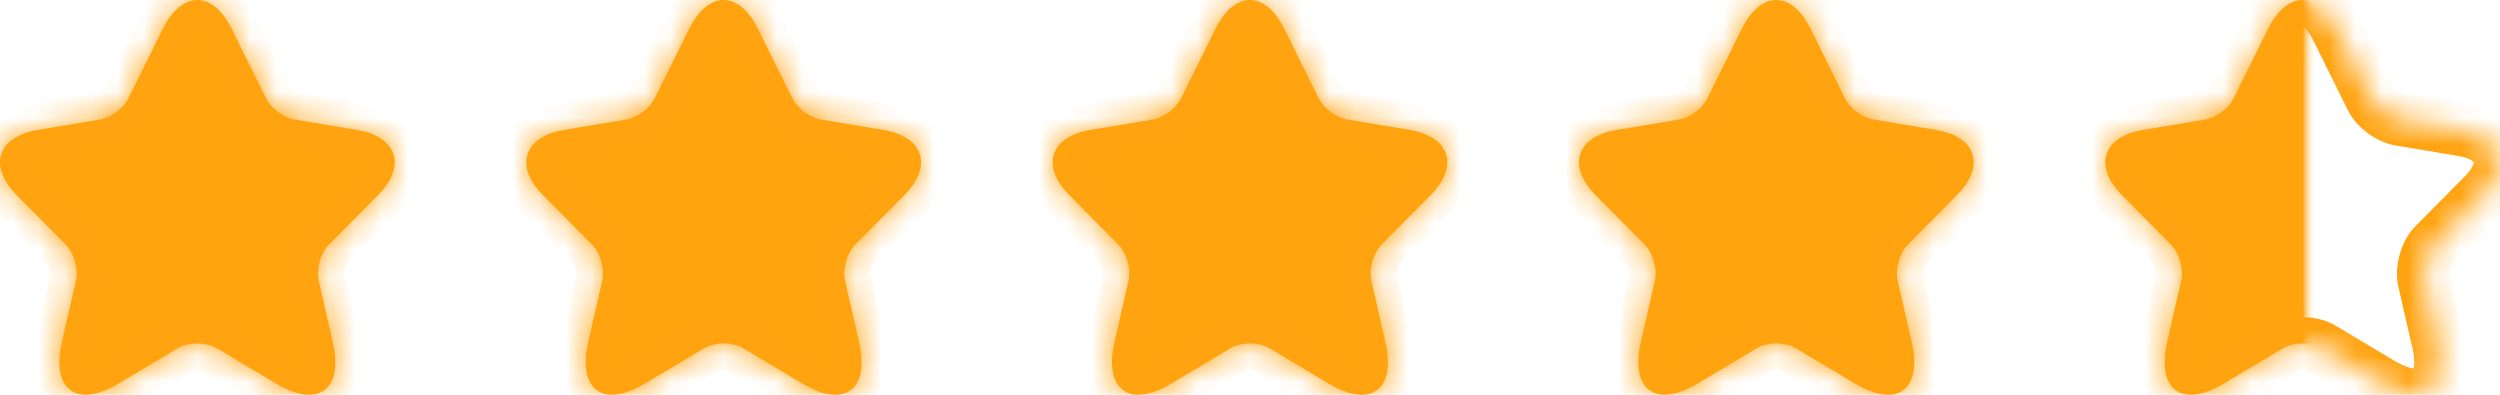 <svg width="95" height="15" viewBox="0 0 95 15" fill="none" xmlns="http://www.w3.org/2000/svg">
<mask id="path-1-inside-1_642_38" fill="white">
<path d="M8.796 1.083L10.116 3.745C10.296 4.115 10.775 4.471 11.181 4.539L13.573 4.939C15.102 5.196 15.463 6.315 14.36 7.419L12.5 9.295C12.185 9.612 12.013 10.225 12.11 10.663L12.643 12.984C13.063 14.822 12.095 15.533 10.483 14.572L8.241 13.234C7.836 12.992 7.168 12.992 6.756 13.234L4.514 14.572C2.909 15.533 1.934 14.814 2.354 12.984L2.886 10.663C2.984 10.225 2.811 9.612 2.496 9.295L0.637 7.419C-0.458 6.315 -0.106 5.196 1.424 4.939L3.816 4.539C4.214 4.471 4.694 4.115 4.874 3.745L6.194 1.083C6.913 -0.361 8.083 -0.361 8.796 1.083Z"/>
<path d="M28.796 1.083L30.116 3.745C30.296 4.115 30.776 4.471 31.18 4.539L33.573 4.939C35.102 5.196 35.462 6.315 34.36 7.419L32.5 9.295C32.185 9.612 32.013 10.225 32.11 10.663L32.643 12.984C33.063 14.822 32.095 15.533 30.483 14.572L28.241 13.234C27.836 12.992 27.168 12.992 26.756 13.234L24.514 14.572C22.909 15.533 21.934 14.814 22.354 12.984L22.886 10.663C22.984 10.225 22.811 9.612 22.496 9.295L20.637 7.419C19.542 6.315 19.894 5.196 21.424 4.939L23.816 4.539C24.214 4.471 24.694 4.115 24.874 3.745L26.194 1.083C26.913 -0.361 28.083 -0.361 28.796 1.083Z"/>
<path d="M48.796 1.083L50.116 3.745C50.296 4.115 50.776 4.471 51.181 4.539L53.573 4.939C55.102 5.196 55.462 6.315 54.36 7.419L52.5 9.295C52.185 9.612 52.013 10.225 52.11 10.663L52.643 12.984C53.063 14.822 52.095 15.533 50.483 14.572L48.241 13.234C47.836 12.992 47.168 12.992 46.756 13.234L44.514 14.572C42.909 15.533 41.934 14.814 42.354 12.984L42.886 10.663C42.984 10.225 42.811 9.612 42.496 9.295L40.637 7.419C39.542 6.315 39.894 5.196 41.424 4.939L43.816 4.539C44.214 4.471 44.694 4.115 44.874 3.745L46.194 1.083C46.913 -0.361 48.083 -0.361 48.796 1.083Z"/>
<path d="M68.796 1.083L70.116 3.745C70.296 4.115 70.775 4.471 71.18 4.539L73.573 4.939C75.103 5.196 75.463 6.315 74.36 7.419L72.5 9.295C72.185 9.612 72.013 10.225 72.11 10.663L72.643 12.984C73.063 14.822 72.095 15.533 70.483 14.572L68.241 13.234C67.836 12.992 67.168 12.992 66.756 13.234L64.514 14.572C62.909 15.533 61.934 14.814 62.354 12.984L62.886 10.663C62.984 10.225 62.811 9.612 62.496 9.295L60.637 7.419C59.542 6.315 59.894 5.196 61.424 4.939L63.816 4.539C64.214 4.471 64.694 4.115 64.874 3.745L66.194 1.083C66.913 -0.361 68.083 -0.361 68.796 1.083Z"/>
<path d="M88.796 1.083L90.116 3.745C90.296 4.115 90.775 4.471 91.18 4.539L93.573 4.939C95.103 5.196 95.463 6.315 94.36 7.419L92.5 9.295C92.185 9.612 92.013 10.225 92.11 10.663L92.643 12.984C93.063 14.822 92.095 15.533 90.483 14.572L88.241 13.234C87.836 12.992 87.168 12.992 86.756 13.234L84.514 14.572C82.909 15.533 81.934 14.814 82.354 12.984L82.886 10.663C82.984 10.225 82.811 9.612 82.496 9.295L80.637 7.419C79.542 6.315 79.894 5.196 81.424 4.939L83.816 4.539C84.214 4.471 84.694 4.115 84.874 3.745L86.194 1.083C86.913 -0.361 88.083 -0.361 88.796 1.083Z"/>
</mask>
<path d="M8.796 1.083L10.116 3.745C10.296 4.115 10.775 4.471 11.181 4.539L13.573 4.939C15.102 5.196 15.463 6.315 14.36 7.419L12.5 9.295C12.185 9.612 12.013 10.225 12.11 10.663L12.643 12.984C13.063 14.822 12.095 15.533 10.483 14.572L8.241 13.234C7.836 12.992 7.168 12.992 6.756 13.234L4.514 14.572C2.909 15.533 1.934 14.814 2.354 12.984L2.886 10.663C2.984 10.225 2.811 9.612 2.496 9.295L0.637 7.419C-0.458 6.315 -0.106 5.196 1.424 4.939L3.816 4.539C4.214 4.471 4.694 4.115 4.874 3.745L6.194 1.083C6.913 -0.361 8.083 -0.361 8.796 1.083Z" fill="#FFA30F"/>
<path d="M28.796 1.083L30.116 3.745C30.296 4.115 30.776 4.471 31.18 4.539L33.573 4.939C35.102 5.196 35.462 6.315 34.36 7.419L32.5 9.295C32.185 9.612 32.013 10.225 32.11 10.663L32.643 12.984C33.063 14.822 32.095 15.533 30.483 14.572L28.241 13.234C27.836 12.992 27.168 12.992 26.756 13.234L24.514 14.572C22.909 15.533 21.934 14.814 22.354 12.984L22.886 10.663C22.984 10.225 22.811 9.612 22.496 9.295L20.637 7.419C19.542 6.315 19.894 5.196 21.424 4.939L23.816 4.539C24.214 4.471 24.694 4.115 24.874 3.745L26.194 1.083C26.913 -0.361 28.083 -0.361 28.796 1.083Z" fill="#FFA30F"/>
<path d="M48.796 1.083L50.116 3.745C50.296 4.115 50.776 4.471 51.181 4.539L53.573 4.939C55.102 5.196 55.462 6.315 54.36 7.419L52.5 9.295C52.185 9.612 52.013 10.225 52.11 10.663L52.643 12.984C53.063 14.822 52.095 15.533 50.483 14.572L48.241 13.234C47.836 12.992 47.168 12.992 46.756 13.234L44.514 14.572C42.909 15.533 41.934 14.814 42.354 12.984L42.886 10.663C42.984 10.225 42.811 9.612 42.496 9.295L40.637 7.419C39.542 6.315 39.894 5.196 41.424 4.939L43.816 4.539C44.214 4.471 44.694 4.115 44.874 3.745L46.194 1.083C46.913 -0.361 48.083 -0.361 48.796 1.083Z" fill="#FFA30F"/>
<path d="M68.796 1.083L70.116 3.745C70.296 4.115 70.775 4.471 71.18 4.539L73.573 4.939C75.103 5.196 75.463 6.315 74.36 7.419L72.5 9.295C72.185 9.612 72.013 10.225 72.11 10.663L72.643 12.984C73.063 14.822 72.095 15.533 70.483 14.572L68.241 13.234C67.836 12.992 67.168 12.992 66.756 13.234L64.514 14.572C62.909 15.533 61.934 14.814 62.354 12.984L62.886 10.663C62.984 10.225 62.811 9.612 62.496 9.295L60.637 7.419C59.542 6.315 59.894 5.196 61.424 4.939L63.816 4.539C64.214 4.471 64.694 4.115 64.874 3.745L66.194 1.083C66.913 -0.361 68.083 -0.361 68.796 1.083Z" fill="#FFA30F"/>
<path d="M88.796 1.083L90.116 3.745C90.296 4.115 90.775 4.471 91.18 4.539L93.573 4.939C95.103 5.196 95.463 6.315 94.36 7.419L92.5 9.295C92.185 9.612 92.013 10.225 92.11 10.663L92.643 12.984C93.063 14.822 92.095 15.533 90.483 14.572L88.241 13.234C87.836 12.992 87.168 12.992 86.756 13.234L84.514 14.572C82.909 15.533 81.934 14.814 82.354 12.984L82.886 10.663C82.984 10.225 82.811 9.612 82.496 9.295L80.637 7.419C79.542 6.315 79.894 5.196 81.424 4.939L83.816 4.539C84.214 4.471 84.694 4.115 84.874 3.745L86.194 1.083C86.913 -0.361 88.083 -0.361 88.796 1.083Z" fill="url(#paint0_linear_642_38)"/>
<path d="M8.796 1.083L10.116 3.745C10.296 4.115 10.775 4.471 11.181 4.539L13.573 4.939C15.102 5.196 15.463 6.315 14.36 7.419L12.5 9.295C12.185 9.612 12.013 10.225 12.11 10.663L12.643 12.984C13.063 14.822 12.095 15.533 10.483 14.572L8.241 13.234C7.836 12.992 7.168 12.992 6.756 13.234L4.514 14.572C2.909 15.533 1.934 14.814 2.354 12.984L2.886 10.663C2.984 10.225 2.811 9.612 2.496 9.295L0.637 7.419C-0.458 6.315 -0.106 5.196 1.424 4.939L3.816 4.539C4.214 4.471 4.694 4.115 4.874 3.745L6.194 1.083C6.913 -0.361 8.083 -0.361 8.796 1.083Z" stroke="#FFA310" stroke-width="2" stroke-linecap="round" stroke-linejoin="round" mask="url(#path-1-inside-1_642_38)"/>
<path d="M28.796 1.083L30.116 3.745C30.296 4.115 30.776 4.471 31.18 4.539L33.573 4.939C35.102 5.196 35.462 6.315 34.36 7.419L32.5 9.295C32.185 9.612 32.013 10.225 32.11 10.663L32.643 12.984C33.063 14.822 32.095 15.533 30.483 14.572L28.241 13.234C27.836 12.992 27.168 12.992 26.756 13.234L24.514 14.572C22.909 15.533 21.934 14.814 22.354 12.984L22.886 10.663C22.984 10.225 22.811 9.612 22.496 9.295L20.637 7.419C19.542 6.315 19.894 5.196 21.424 4.939L23.816 4.539C24.214 4.471 24.694 4.115 24.874 3.745L26.194 1.083C26.913 -0.361 28.083 -0.361 28.796 1.083Z" stroke="#FFA310" stroke-width="2" stroke-linecap="round" stroke-linejoin="round" mask="url(#path-1-inside-1_642_38)"/>
<path d="M48.796 1.083L50.116 3.745C50.296 4.115 50.776 4.471 51.181 4.539L53.573 4.939C55.102 5.196 55.462 6.315 54.36 7.419L52.5 9.295C52.185 9.612 52.013 10.225 52.11 10.663L52.643 12.984C53.063 14.822 52.095 15.533 50.483 14.572L48.241 13.234C47.836 12.992 47.168 12.992 46.756 13.234L44.514 14.572C42.909 15.533 41.934 14.814 42.354 12.984L42.886 10.663C42.984 10.225 42.811 9.612 42.496 9.295L40.637 7.419C39.542 6.315 39.894 5.196 41.424 4.939L43.816 4.539C44.214 4.471 44.694 4.115 44.874 3.745L46.194 1.083C46.913 -0.361 48.083 -0.361 48.796 1.083Z" stroke="#FFA310" stroke-width="2" stroke-linecap="round" stroke-linejoin="round" mask="url(#path-1-inside-1_642_38)"/>
<path d="M68.796 1.083L70.116 3.745C70.296 4.115 70.775 4.471 71.18 4.539L73.573 4.939C75.103 5.196 75.463 6.315 74.36 7.419L72.5 9.295C72.185 9.612 72.013 10.225 72.11 10.663L72.643 12.984C73.063 14.822 72.095 15.533 70.483 14.572L68.241 13.234C67.836 12.992 67.168 12.992 66.756 13.234L64.514 14.572C62.909 15.533 61.934 14.814 62.354 12.984L62.886 10.663C62.984 10.225 62.811 9.612 62.496 9.295L60.637 7.419C59.542 6.315 59.894 5.196 61.424 4.939L63.816 4.539C64.214 4.471 64.694 4.115 64.874 3.745L66.194 1.083C66.913 -0.361 68.083 -0.361 68.796 1.083Z" stroke="#FFA310" stroke-width="2" stroke-linecap="round" stroke-linejoin="round" mask="url(#path-1-inside-1_642_38)"/>
<path d="M88.796 1.083L90.116 3.745C90.296 4.115 90.775 4.471 91.18 4.539L93.573 4.939C95.103 5.196 95.463 6.315 94.36 7.419L92.5 9.295C92.185 9.612 92.013 10.225 92.11 10.663L92.643 12.984C93.063 14.822 92.095 15.533 90.483 14.572L88.241 13.234C87.836 12.992 87.168 12.992 86.756 13.234L84.514 14.572C82.909 15.533 81.934 14.814 82.354 12.984L82.886 10.663C82.984 10.225 82.811 9.612 82.496 9.295L80.637 7.419C79.542 6.315 79.894 5.196 81.424 4.939L83.816 4.539C84.214 4.471 84.694 4.115 84.874 3.745L86.194 1.083C86.913 -0.361 88.083 -0.361 88.796 1.083Z" stroke="#FFA310" stroke-width="2" stroke-linecap="round" stroke-linejoin="round" mask="url(#path-1-inside-1_642_38)"/>
<defs>
<linearGradient id="paint0_linear_642_38" x1="87.5" y1="7.5" x2="88" y2="7.5" gradientUnits="userSpaceOnUse">
<stop stop-color="#FFA30F"/>
<stop offset="1" stop-color="white" stop-opacity="0"/>
</linearGradient>
</defs>
</svg>
